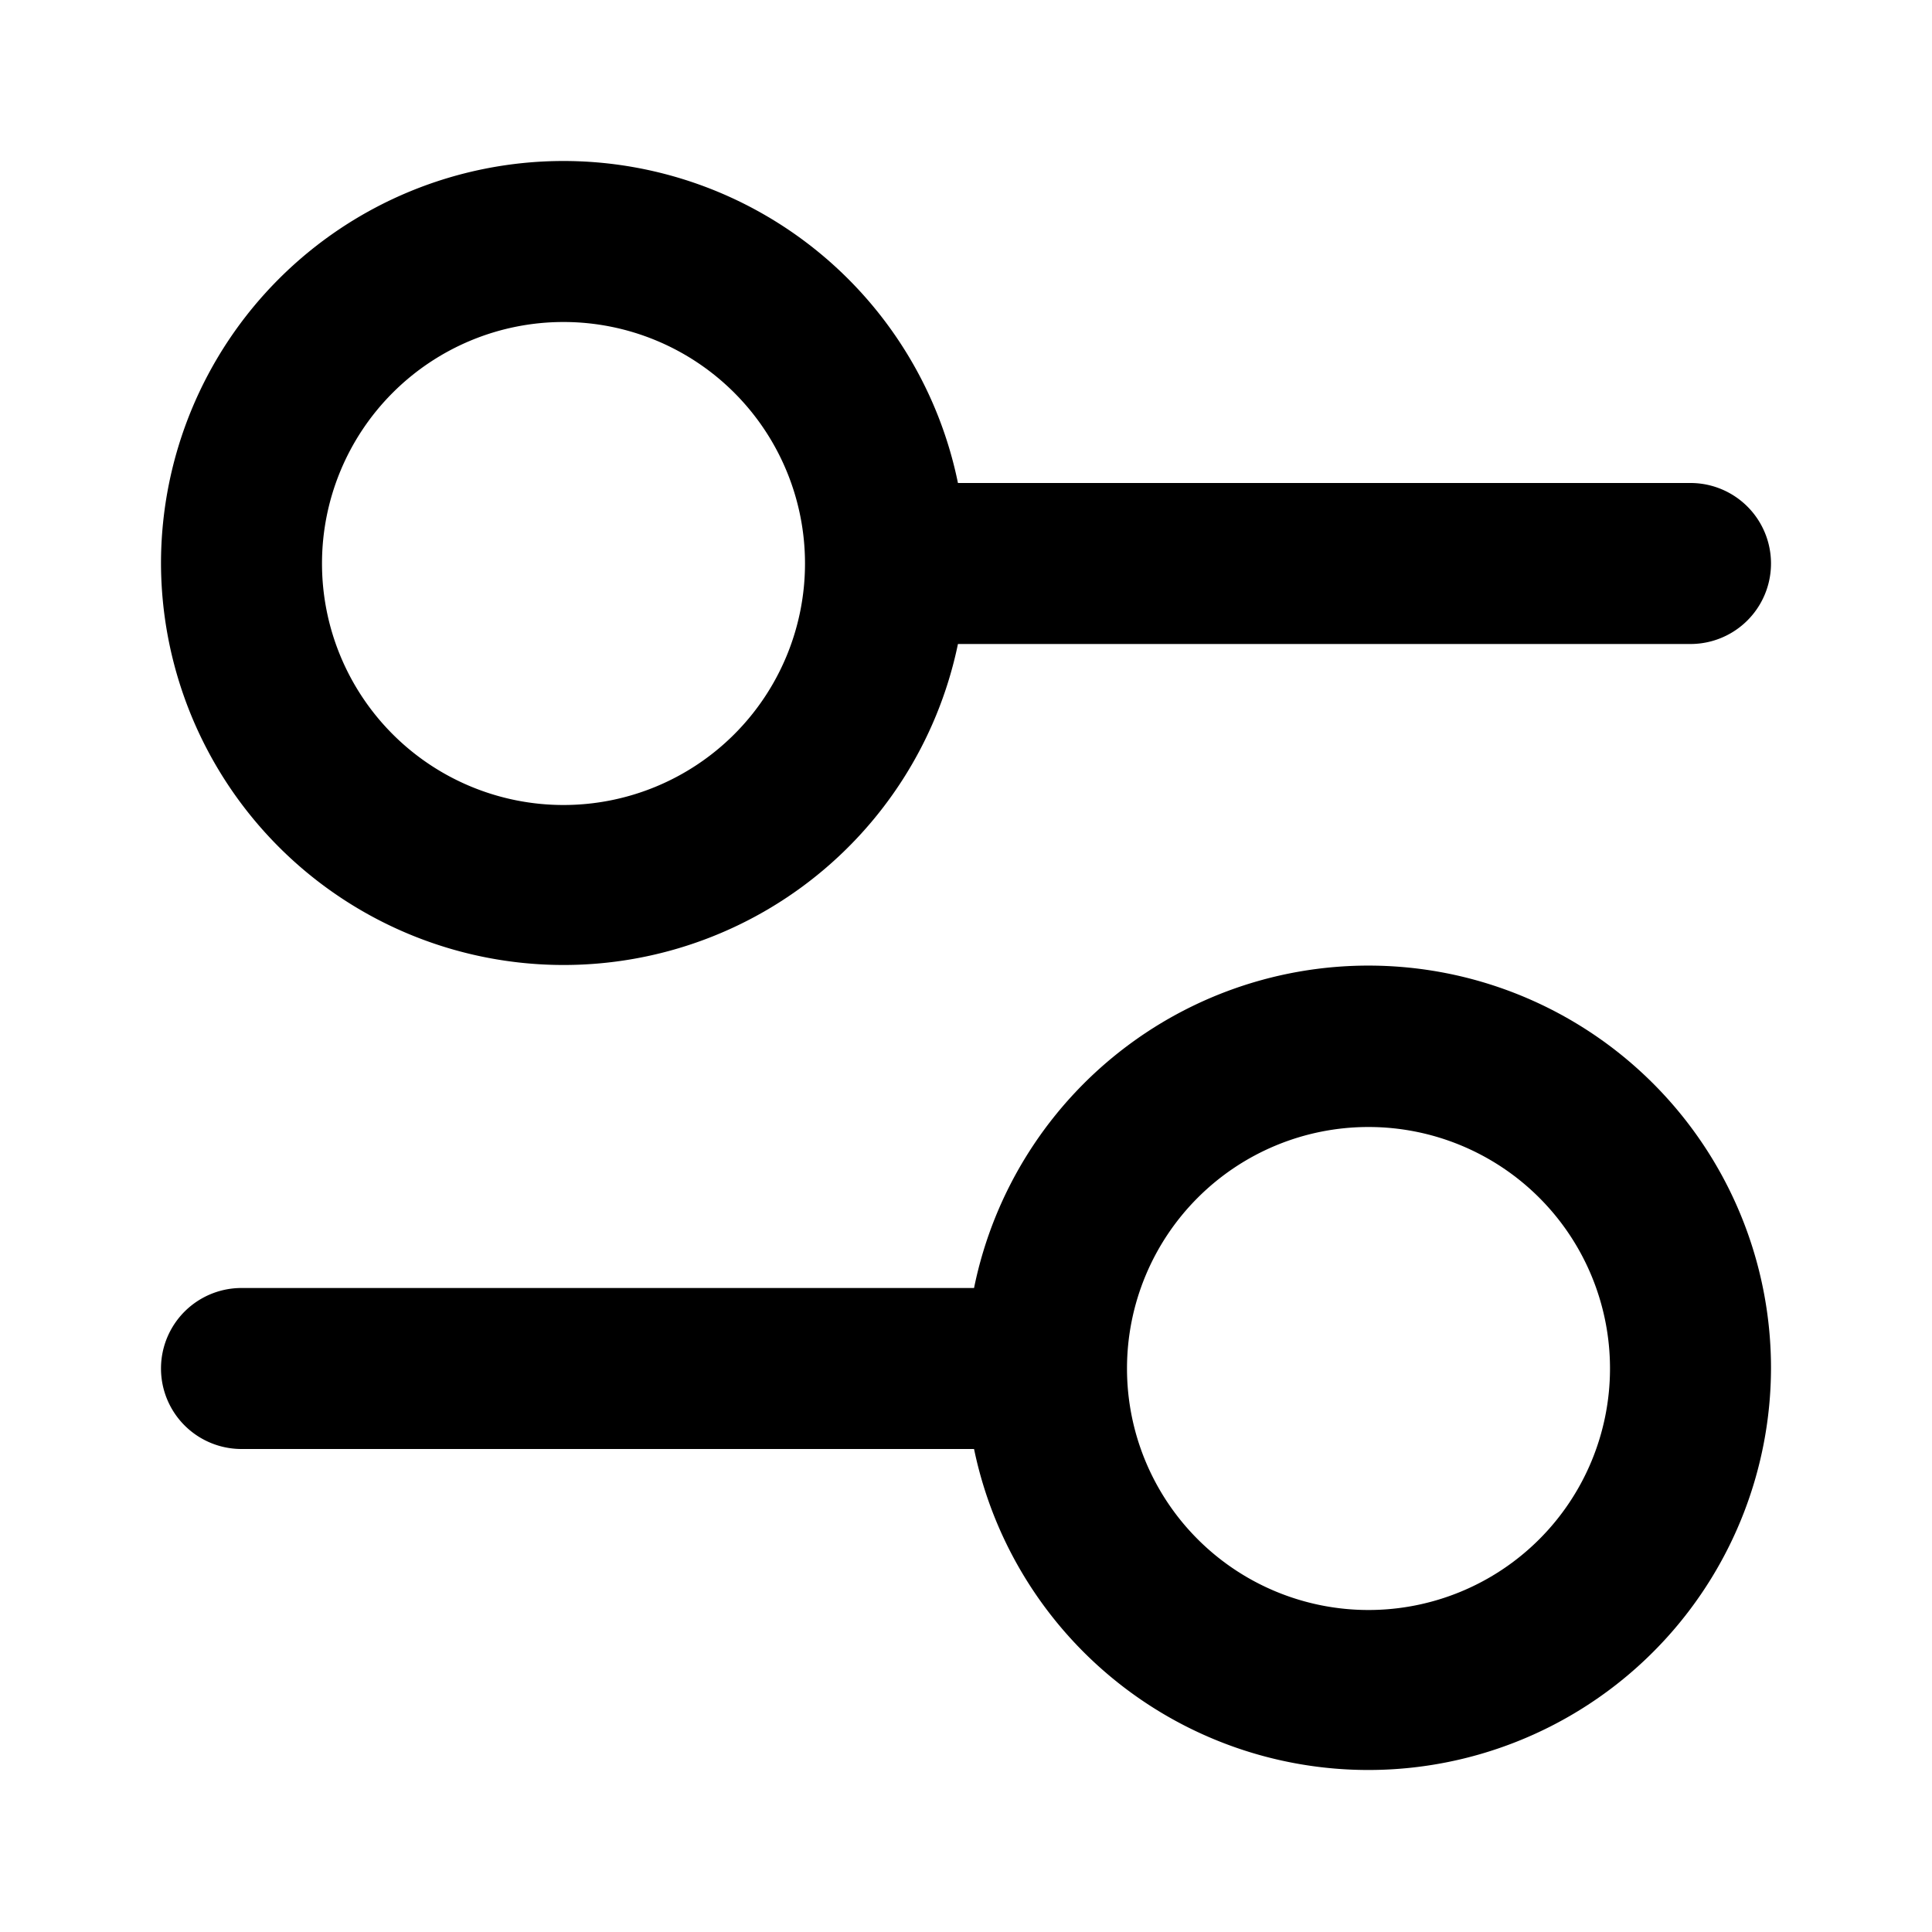 <svg fill="none" viewBox="0 0 24 24" xmlns="http://www.w3.org/2000/svg">
  <path fill="#000" fill-rule="evenodd" d="M7 2a5.002 5.002 0 0 1 4.9 4H21a1 1 0 1 1 0 2h-9.1A5.002 5.002 0 0 1 2 7a5 5 0 0 1 5-5ZM4 7a3 3 0 1 1 6 0 3 3 0 0 1-6 0Zm8.1 11a5.002 5.002 0 0 0 9.9-1 5 5 0 0 0-9.9-1H3a1 1 0 1 0 0 2h9.1Zm1.9-1a3 3 0 1 1 6 0 3 3 0 0 1-6 0Z" clip-rule="evenodd"/>
</svg>
